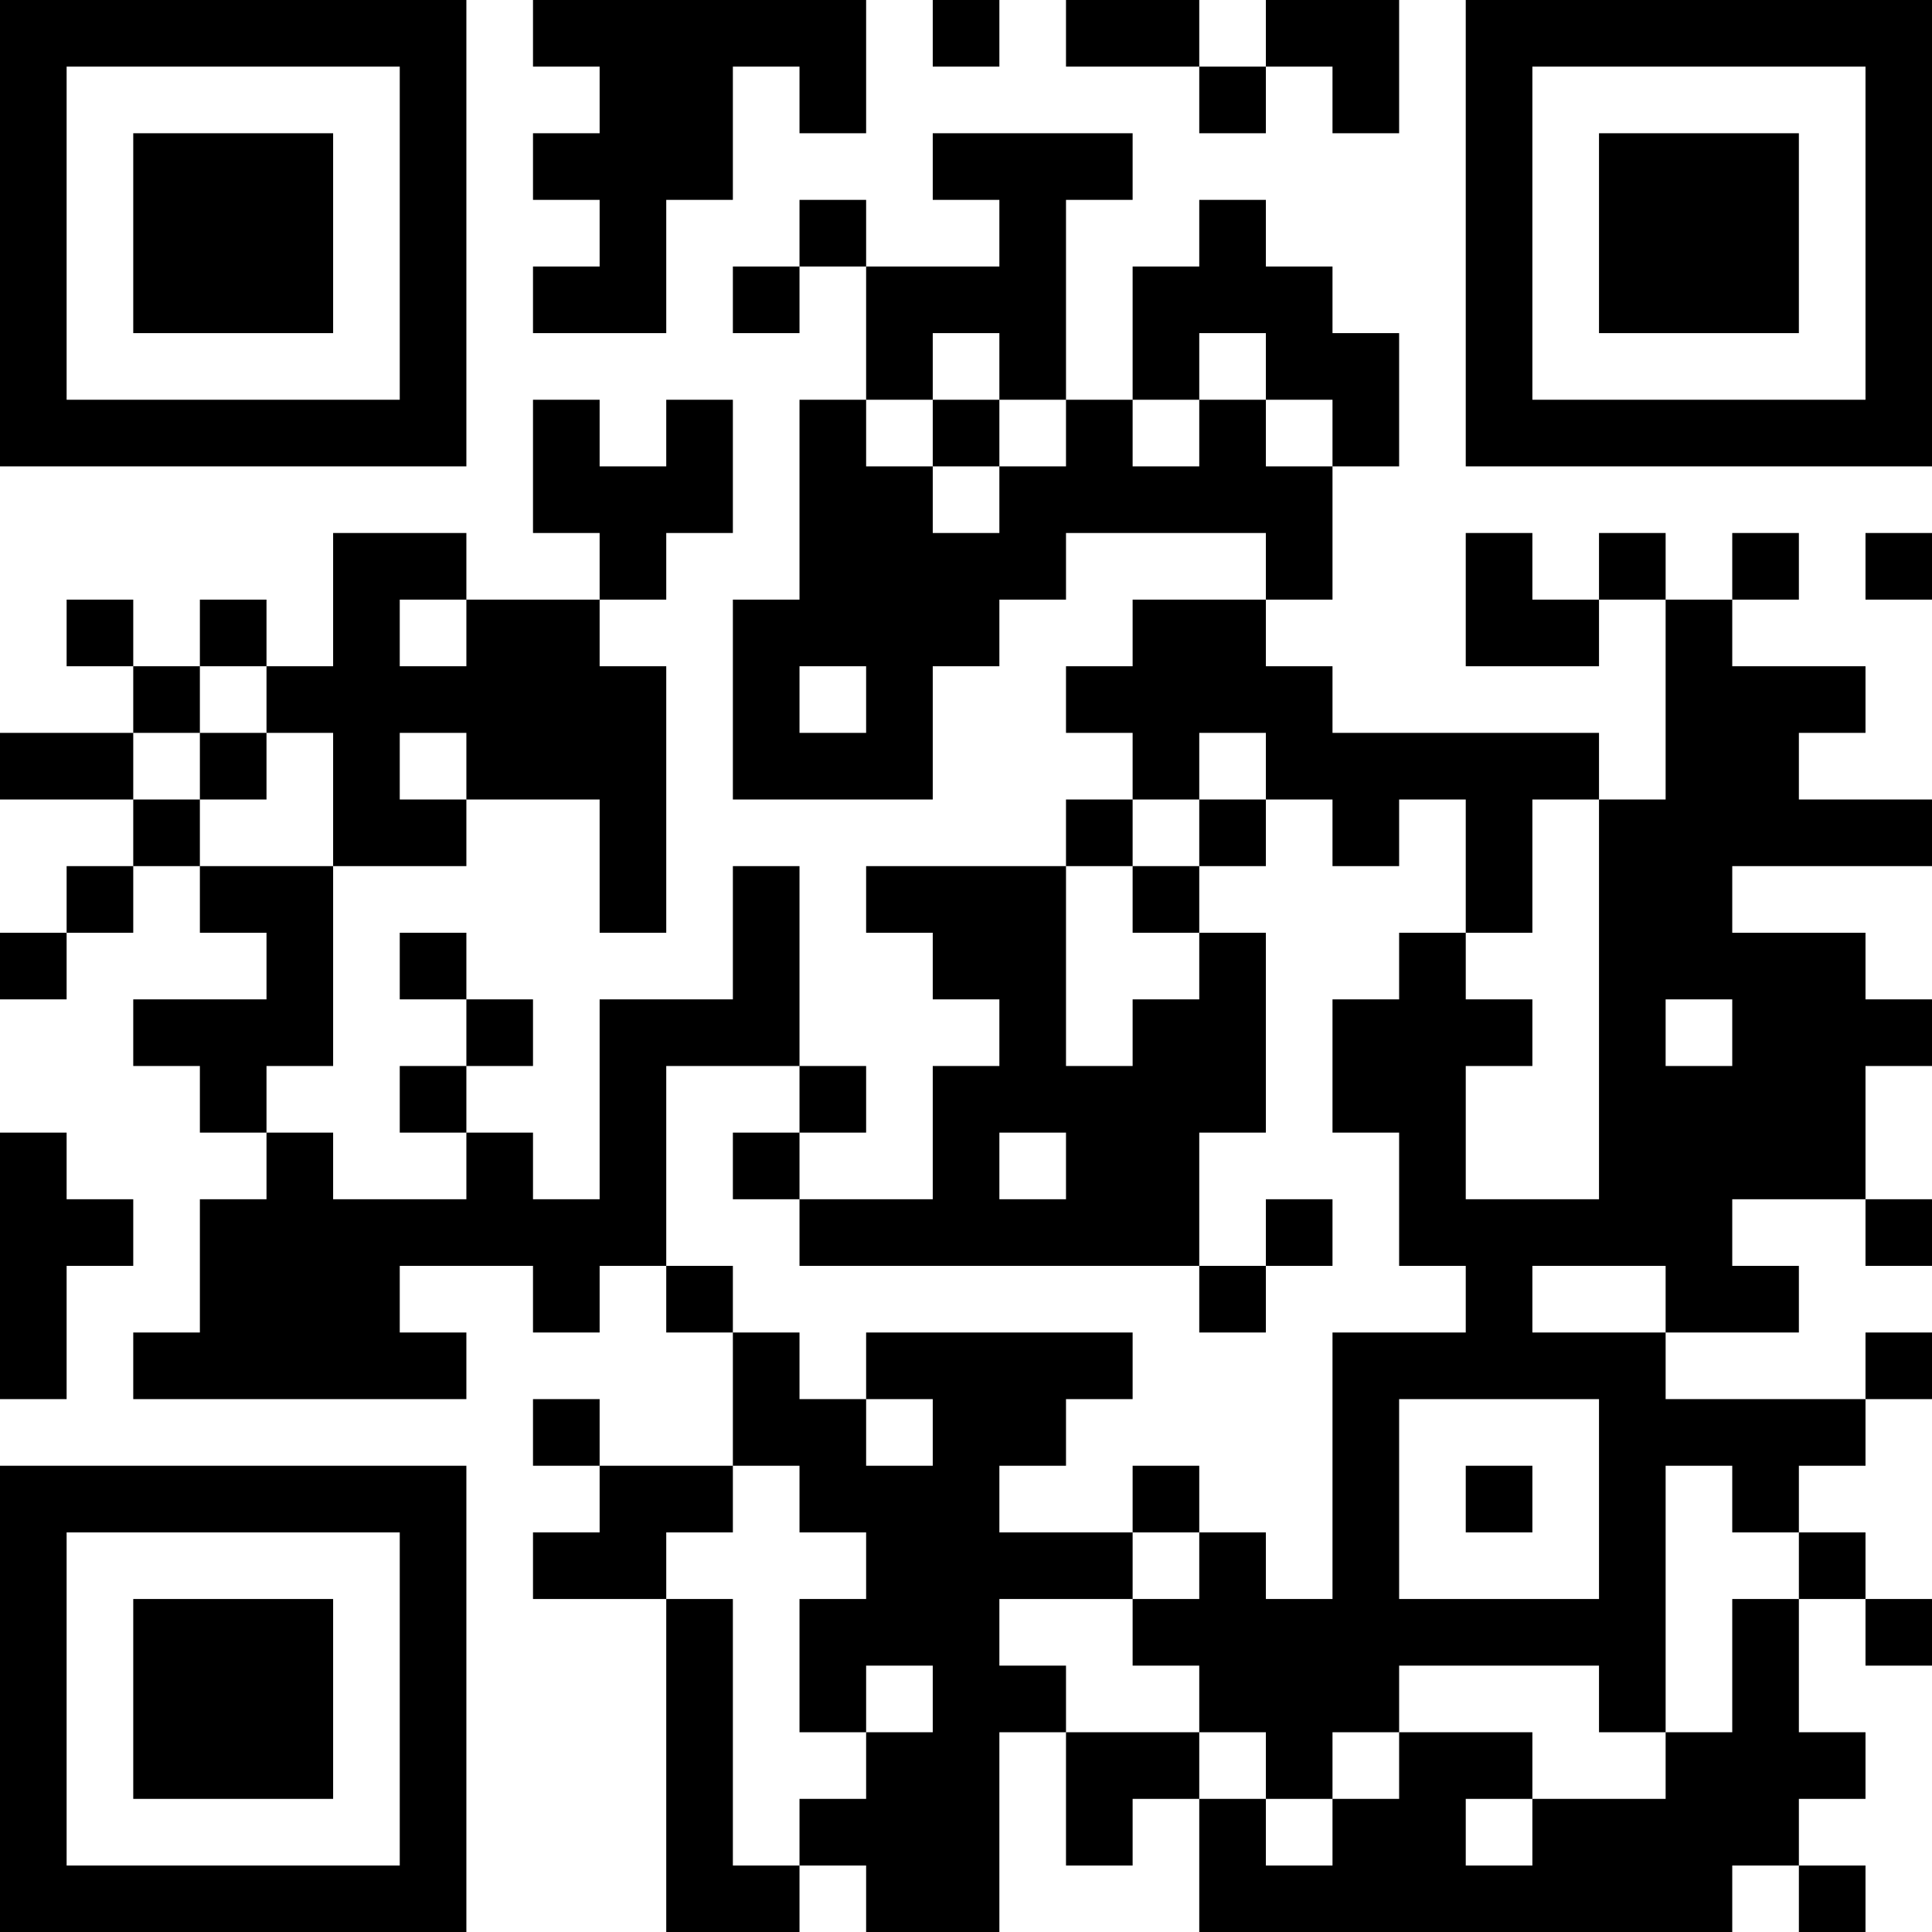 <?xml version="1.0" encoding="UTF-8"?>
<svg xmlns="http://www.w3.org/2000/svg" version="1.1" width="200" height="200" viewBox="0 0 200 200"><rect x="0" y="0" width="200" height="200" fill="#ffffff"/><g transform="scale(6.897)"><g transform="translate(0,0)"><path fill-rule="evenodd" d="M8 0L8 1L9 1L9 2L8 2L8 3L9 3L9 4L8 4L8 5L10 5L10 3L11 3L11 1L12 1L12 2L13 2L13 0ZM14 0L14 1L15 1L15 0ZM16 0L16 1L18 1L18 2L19 2L19 1L20 1L20 2L21 2L21 0L19 0L19 1L18 1L18 0ZM14 2L14 3L15 3L15 4L13 4L13 3L12 3L12 4L11 4L11 5L12 5L12 4L13 4L13 6L12 6L12 9L11 9L11 12L14 12L14 10L15 10L15 9L16 9L16 8L19 8L19 9L17 9L17 10L16 10L16 11L17 11L17 12L16 12L16 13L13 13L13 14L14 14L14 15L15 15L15 16L14 16L14 18L12 18L12 17L13 17L13 16L12 16L12 13L11 13L11 15L9 15L9 18L8 18L8 17L7 17L7 16L8 16L8 15L7 15L7 14L6 14L6 15L7 15L7 16L6 16L6 17L7 17L7 18L5 18L5 17L4 17L4 16L5 16L5 13L7 13L7 12L9 12L9 14L10 14L10 10L9 10L9 9L10 9L10 8L11 8L11 6L10 6L10 7L9 7L9 6L8 6L8 8L9 8L9 9L7 9L7 8L5 8L5 10L4 10L4 9L3 9L3 10L2 10L2 9L1 9L1 10L2 10L2 11L0 11L0 12L2 12L2 13L1 13L1 14L0 14L0 15L1 15L1 14L2 14L2 13L3 13L3 14L4 14L4 15L2 15L2 16L3 16L3 17L4 17L4 18L3 18L3 20L2 20L2 21L7 21L7 20L6 20L6 19L8 19L8 20L9 20L9 19L10 19L10 20L11 20L11 22L9 22L9 21L8 21L8 22L9 22L9 23L8 23L8 24L10 24L10 29L12 29L12 28L13 28L13 29L15 29L15 26L16 26L16 28L17 28L17 27L18 27L18 29L26 29L26 28L27 28L27 29L28 29L28 28L27 28L27 27L28 27L28 26L27 26L27 24L28 24L28 25L29 25L29 24L28 24L28 23L27 23L27 22L28 22L28 21L29 21L29 20L28 20L28 21L25 21L25 20L27 20L27 19L26 19L26 18L28 18L28 19L29 19L29 18L28 18L28 16L29 16L29 15L28 15L28 14L26 14L26 13L29 13L29 12L27 12L27 11L28 11L28 10L26 10L26 9L27 9L27 8L26 8L26 9L25 9L25 8L24 8L24 9L23 9L23 8L22 8L22 10L24 10L24 9L25 9L25 12L24 12L24 11L20 11L20 10L19 10L19 9L20 9L20 7L21 7L21 5L20 5L20 4L19 4L19 3L18 3L18 4L17 4L17 6L16 6L16 3L17 3L17 2ZM14 5L14 6L13 6L13 7L14 7L14 8L15 8L15 7L16 7L16 6L15 6L15 5ZM18 5L18 6L17 6L17 7L18 7L18 6L19 6L19 7L20 7L20 6L19 6L19 5ZM14 6L14 7L15 7L15 6ZM28 8L28 9L29 9L29 8ZM6 9L6 10L7 10L7 9ZM3 10L3 11L2 11L2 12L3 12L3 13L5 13L5 11L4 11L4 10ZM12 10L12 11L13 11L13 10ZM3 11L3 12L4 12L4 11ZM6 11L6 12L7 12L7 11ZM18 11L18 12L17 12L17 13L16 13L16 16L17 16L17 15L18 15L18 14L19 14L19 17L18 17L18 19L12 19L12 18L11 18L11 17L12 17L12 16L10 16L10 19L11 19L11 20L12 20L12 21L13 21L13 22L14 22L14 21L13 21L13 20L17 20L17 21L16 21L16 22L15 22L15 23L17 23L17 24L15 24L15 25L16 25L16 26L18 26L18 27L19 27L19 28L20 28L20 27L21 27L21 26L23 26L23 27L22 27L22 28L23 28L23 27L25 27L25 26L26 26L26 24L27 24L27 23L26 23L26 22L25 22L25 26L24 26L24 25L21 25L21 26L20 26L20 27L19 27L19 26L18 26L18 25L17 25L17 24L18 24L18 23L19 23L19 24L20 24L20 20L22 20L22 19L21 19L21 17L20 17L20 15L21 15L21 14L22 14L22 15L23 15L23 16L22 16L22 18L24 18L24 12L23 12L23 14L22 14L22 12L21 12L21 13L20 13L20 12L19 12L19 11ZM18 12L18 13L17 13L17 14L18 14L18 13L19 13L19 12ZM25 15L25 16L26 16L26 15ZM0 17L0 21L1 21L1 19L2 19L2 18L1 18L1 17ZM15 17L15 18L16 18L16 17ZM19 18L19 19L18 19L18 20L19 20L19 19L20 19L20 18ZM23 19L23 20L25 20L25 19ZM21 21L21 24L24 24L24 21ZM11 22L11 23L10 23L10 24L11 24L11 28L12 28L12 27L13 27L13 26L14 26L14 25L13 25L13 26L12 26L12 24L13 24L13 23L12 23L12 22ZM17 22L17 23L18 23L18 22ZM22 22L22 23L23 23L23 22ZM0 0L0 7L7 7L7 0ZM1 1L1 6L6 6L6 1ZM2 2L2 5L5 5L5 2ZM22 0L22 7L29 7L29 0ZM23 1L23 6L28 6L28 1ZM24 2L24 5L27 5L27 2ZM0 22L0 29L7 29L7 22ZM1 23L1 28L6 28L6 23ZM2 24L2 27L5 27L5 24Z" fill="#000000"/></g></g></svg>
